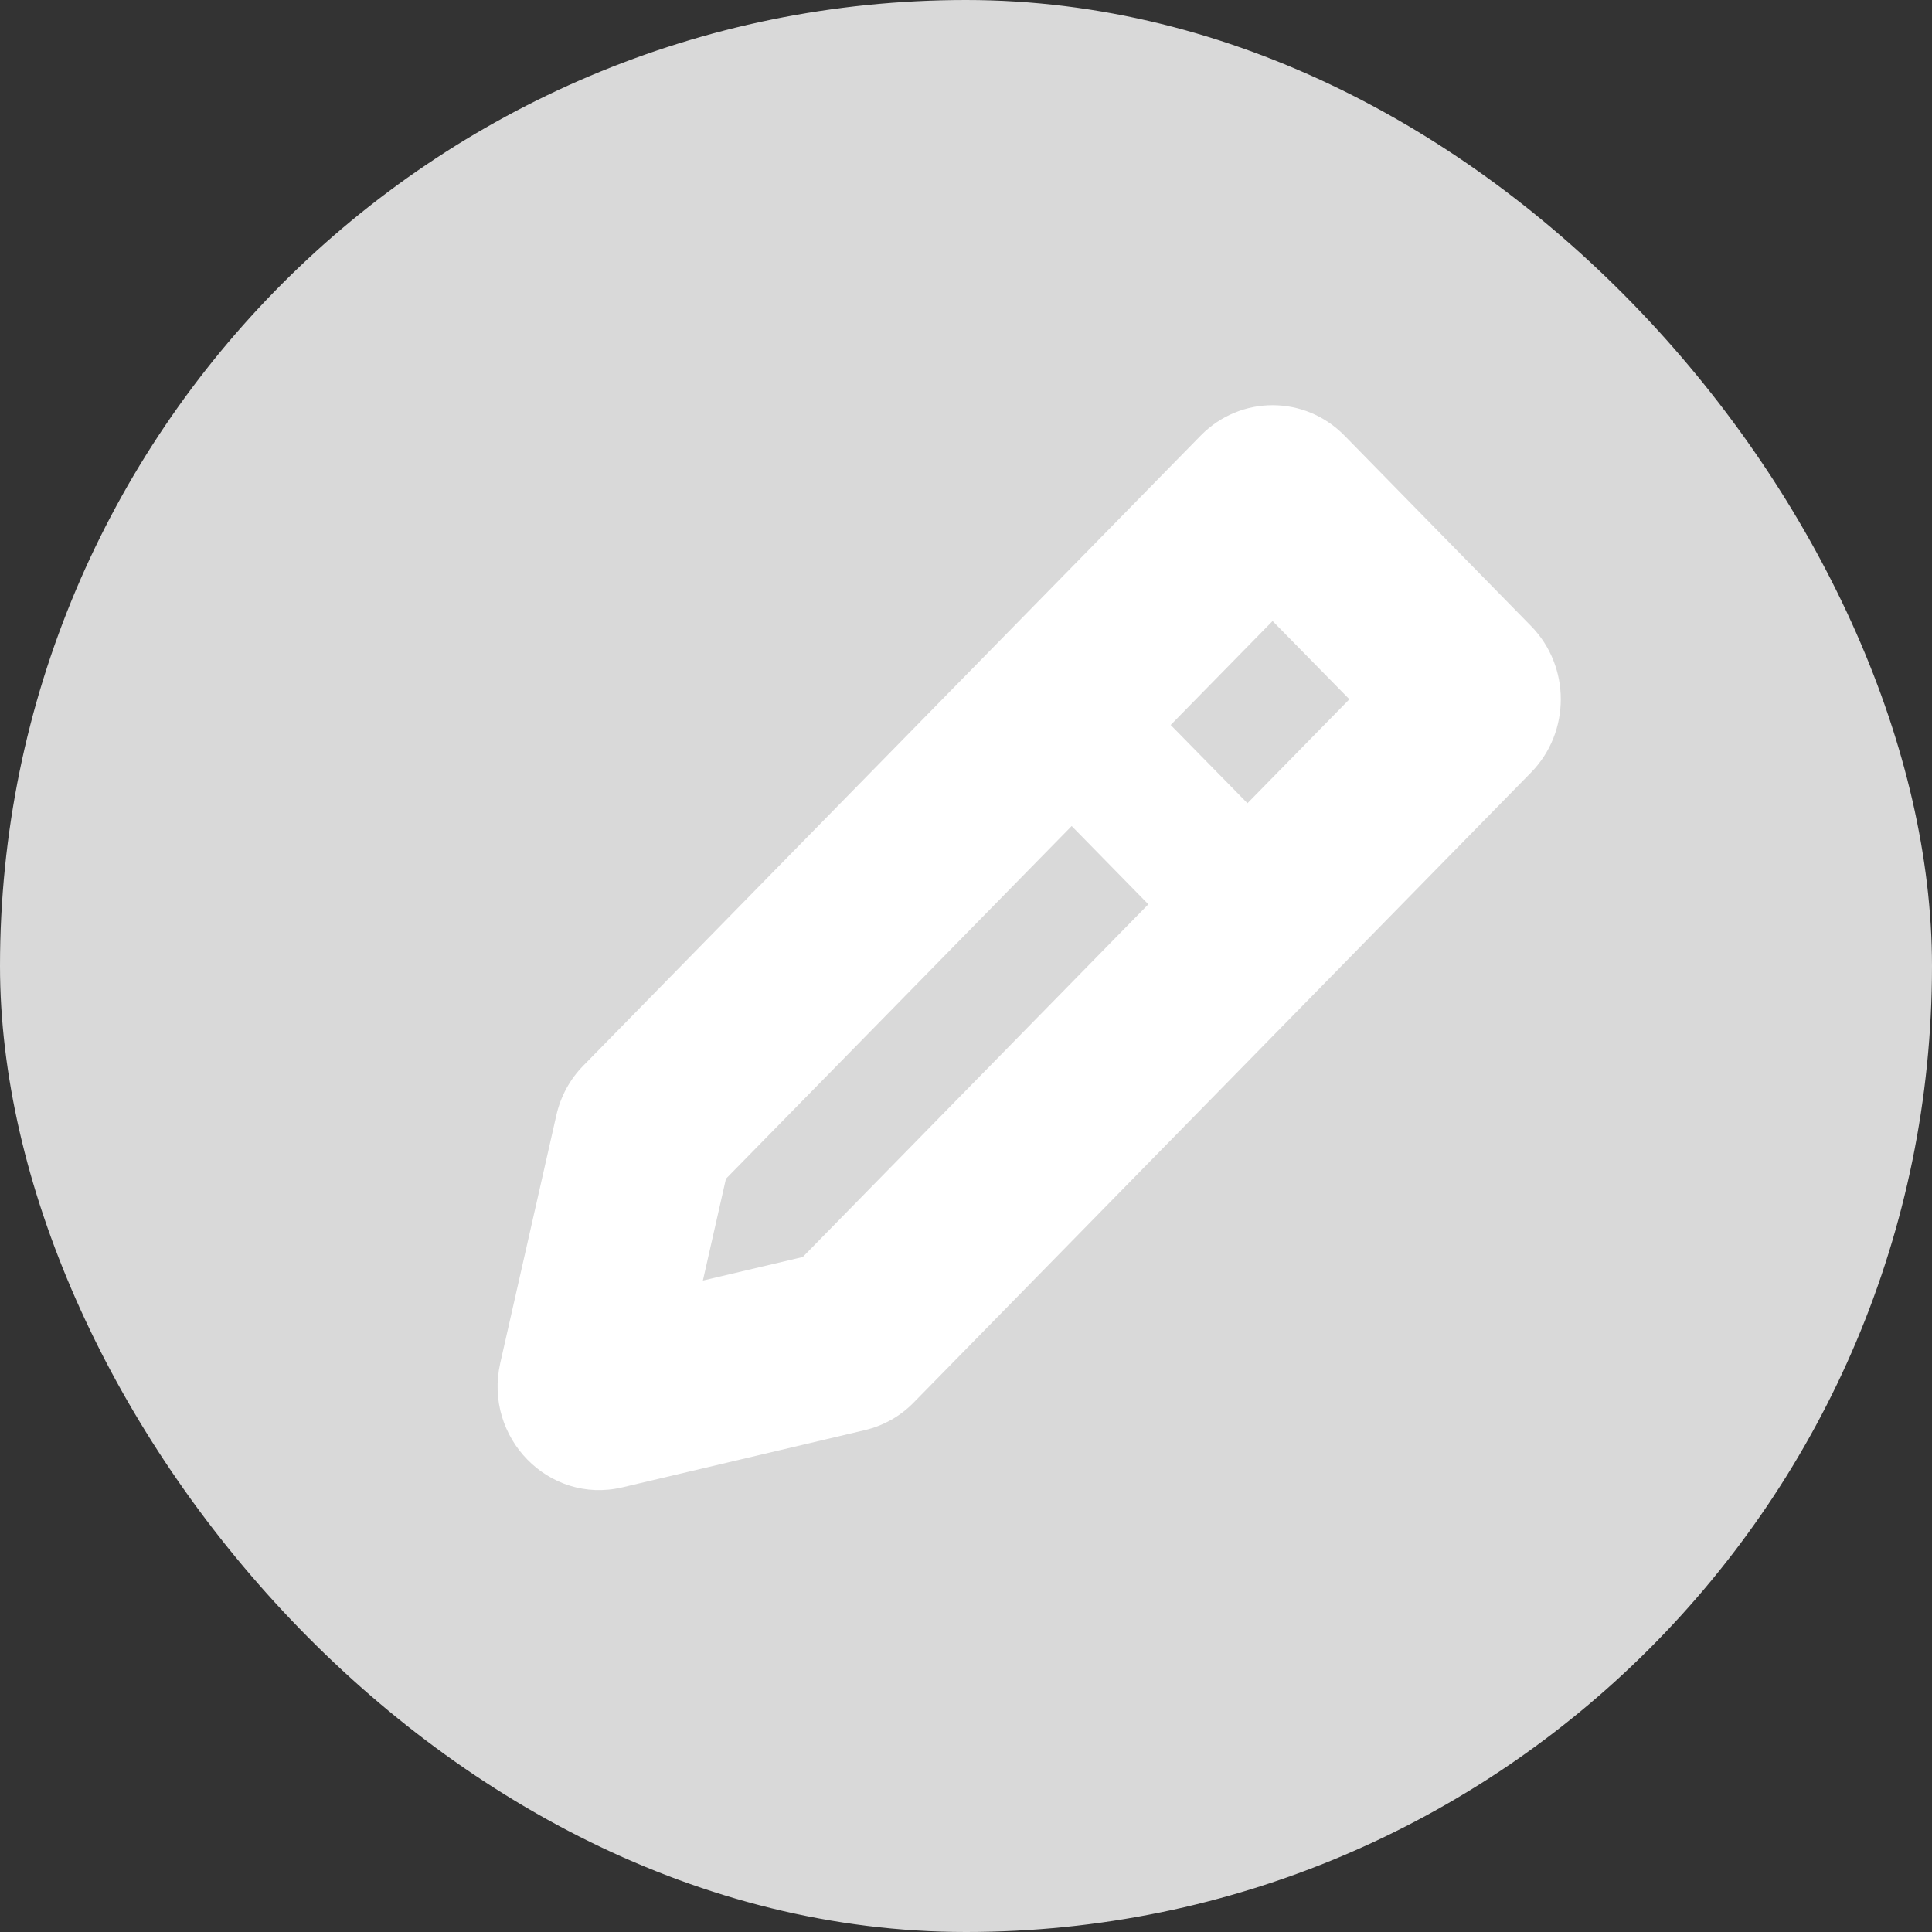 <svg xmlns="http://www.w3.org/2000/svg" width="16" height="16" viewBox="0 0 16 16" fill="none">
  <rect x="0" y="0" width="16" height="16" fill="#333333" stroke="none"/>
  <rect width="16" height="16" rx="8" fill="#D9D9D9"/>
  <path fill-rule="evenodd" clip-rule="evenodd" d="M11.134 3.607C10.805 3.272 10.273 3.272 9.944 3.607L4.832 8.824C4.72 8.937 4.642 9.081 4.607 9.238L4.143 11.288C4.003 11.906 4.546 12.46 5.152 12.318L7.161 11.844C7.315 11.808 7.456 11.729 7.567 11.615L12.679 6.398C13.008 6.063 13.008 5.519 12.679 5.184L11.134 3.607ZM9.695 6.004L10.539 5.143L11.175 5.791L10.331 6.652L9.695 6.004ZM8.875 6.841L6.012 9.762L5.821 10.605L6.648 10.41L9.51 7.489L8.875 6.841Z" fill="white"/>
</svg>